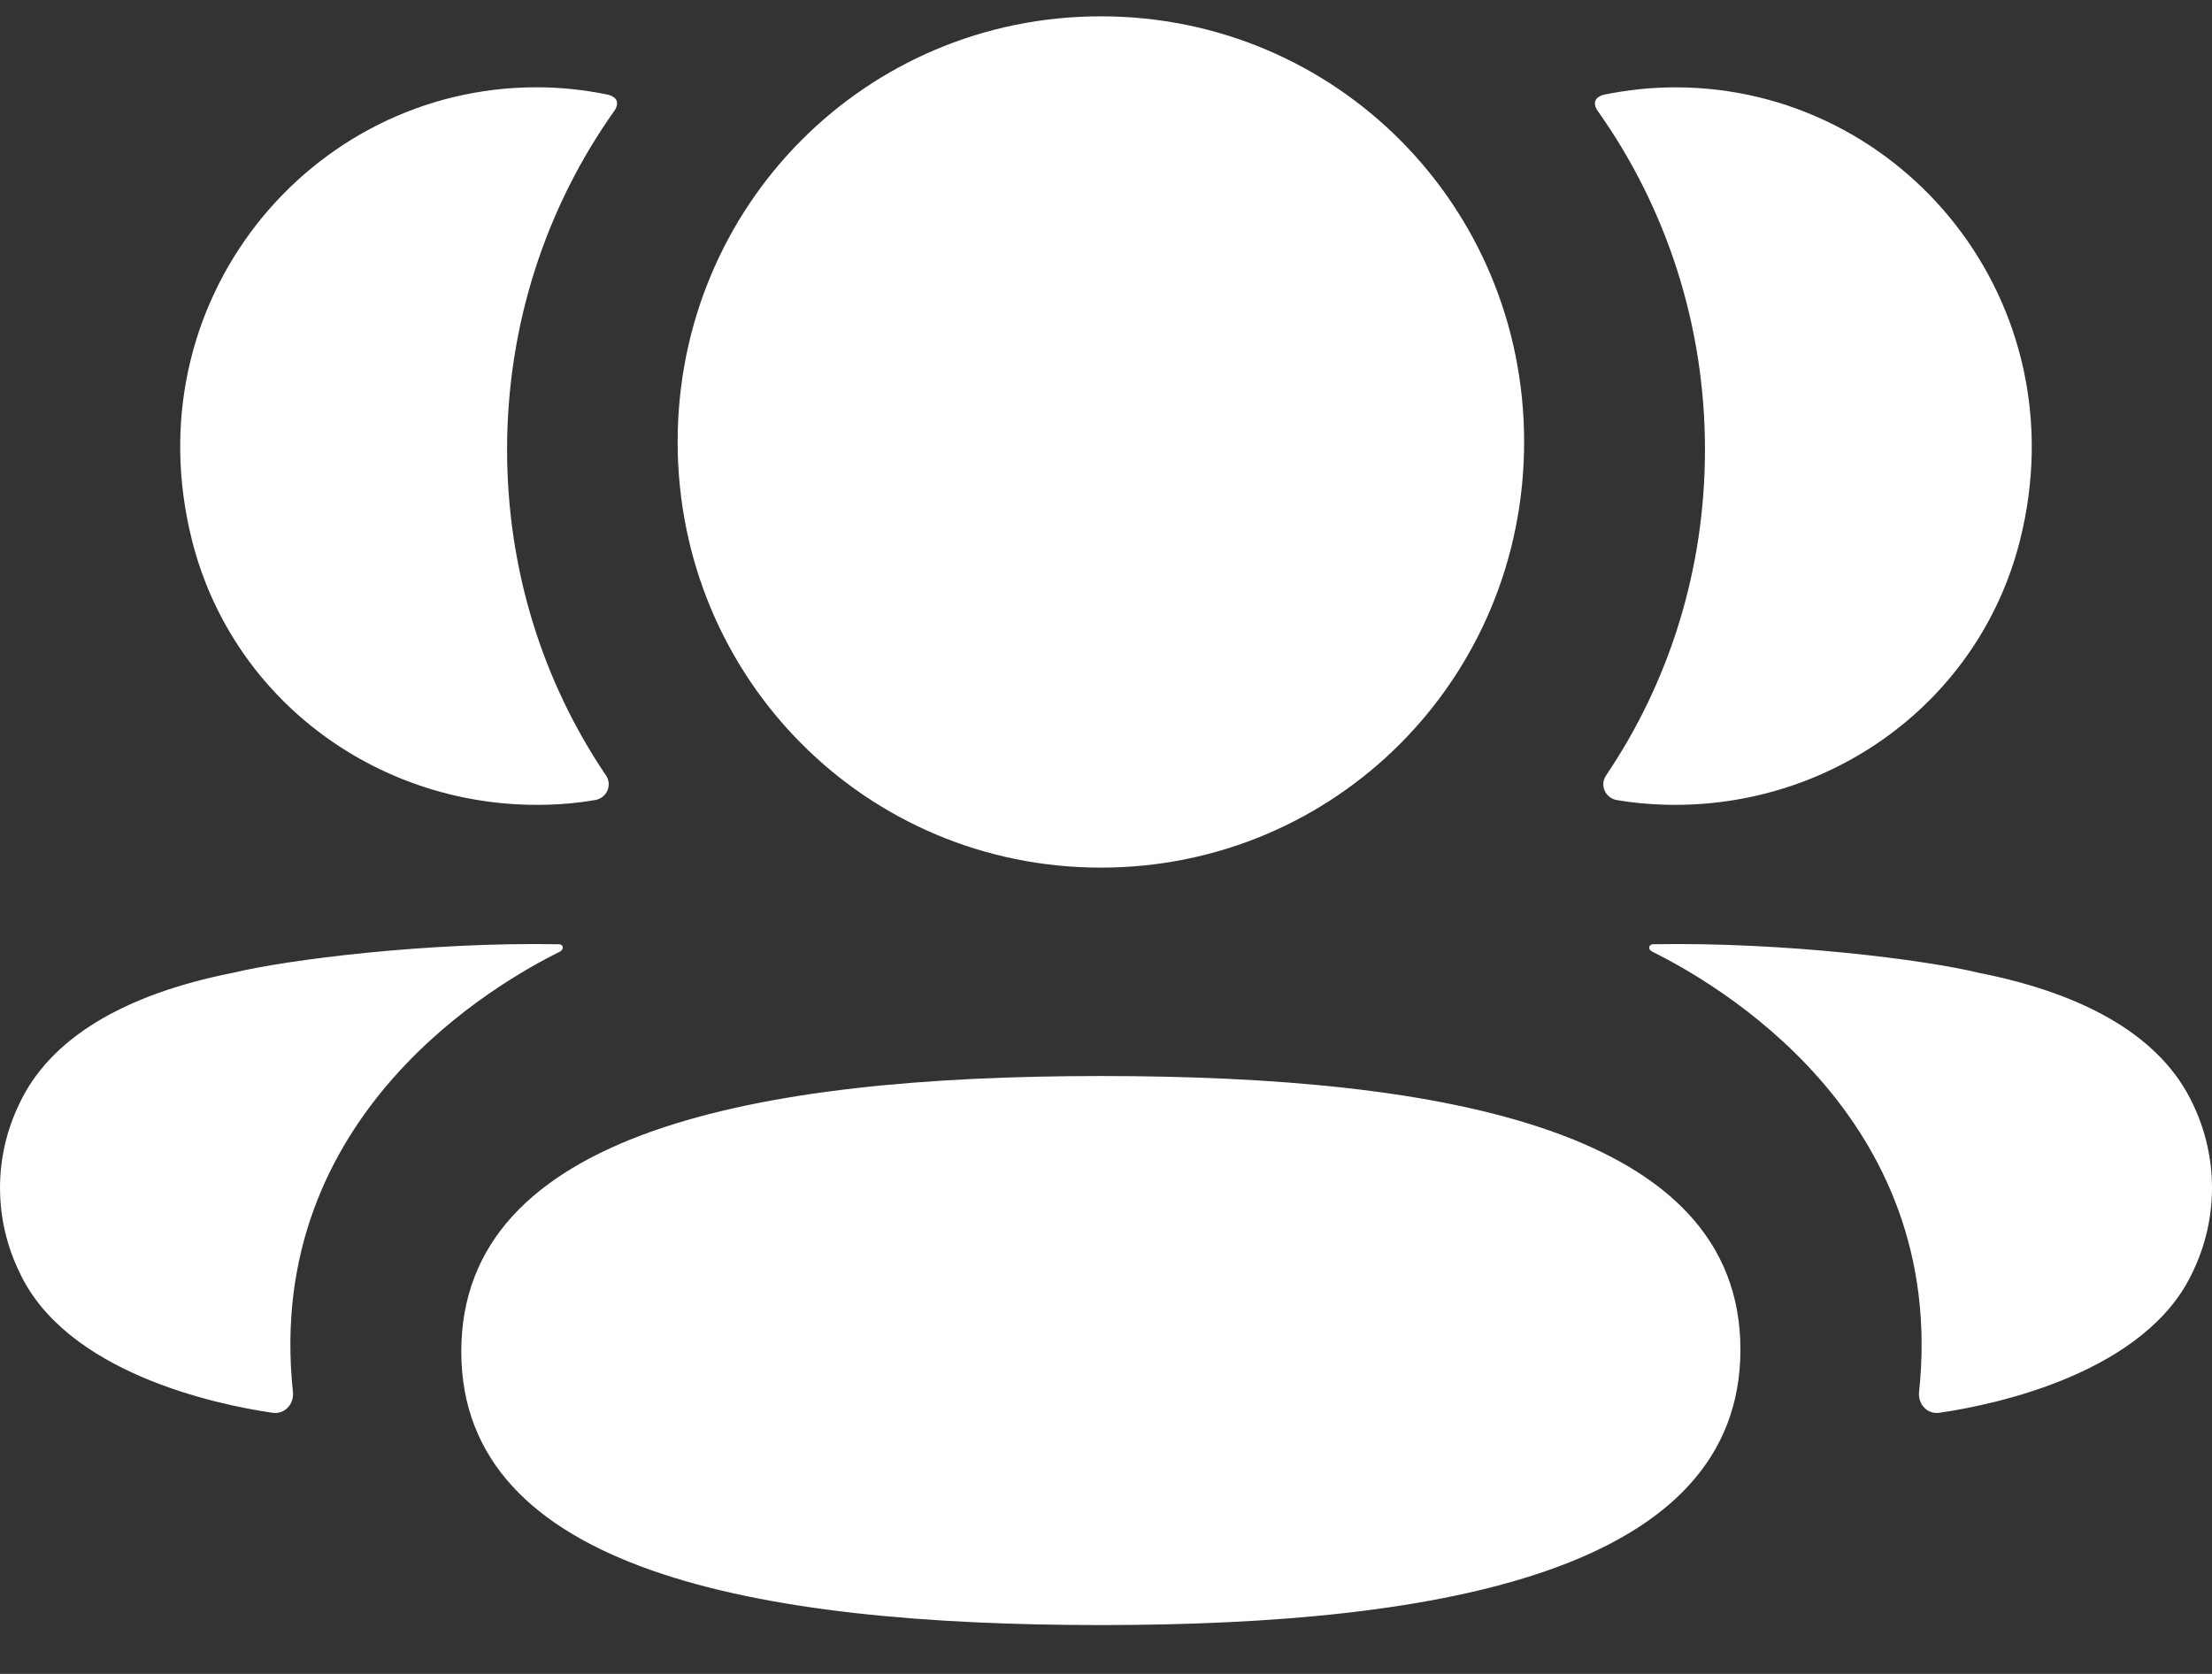 <svg width="37" height="28" viewBox="0 0 37 28" fill="none" xmlns="http://www.w3.org/2000/svg">
<rect x="0" y="0" width="37" height="28" fill="#333333" stroke="none"/>
<path d="M18.414 17.999C24.185 17.999 29.112 18.914 29.112 22.575C29.112 26.234 24.216 27.183 18.414 27.183C12.644 27.183 7.716 26.268 7.716 22.608C7.716 18.947 12.612 17.999 18.414 17.999ZM27.641 15.795C29.847 15.754 32.219 16.057 33.095 16.272C34.952 16.637 36.173 17.382 36.679 18.465C37.107 19.354 37.107 20.386 36.679 21.273C35.905 22.953 33.41 23.492 32.44 23.632C32.24 23.662 32.079 23.488 32.1 23.286C32.595 18.632 28.654 16.425 27.635 15.917C27.591 15.895 27.582 15.86 27.587 15.839C27.59 15.823 27.608 15.799 27.641 15.795ZM8.945 15.792L9.36 15.795C9.393 15.8 9.41 15.824 9.413 15.838C9.418 15.861 9.409 15.894 9.366 15.918C8.345 16.425 4.404 18.632 4.9 23.285C4.921 23.488 4.761 23.661 4.561 23.632C3.591 23.493 1.096 22.954 0.322 21.274C-0.107 20.385 -0.107 19.355 0.322 18.466C0.828 17.383 2.048 16.637 3.904 16.271C4.782 16.057 7.153 15.754 9.36 15.795L8.945 15.792ZM18.414 0.273C22.343 0.273 25.494 3.439 25.494 7.392C25.494 11.344 22.343 14.513 18.414 14.513C14.485 14.513 11.335 11.344 11.335 7.392C11.335 3.439 14.485 0.273 18.414 0.273ZM28.025 1.461C31.82 1.461 34.8 5.052 33.785 9.052C33.1 11.745 30.619 13.534 27.856 13.461C27.579 13.454 27.306 13.428 27.043 13.383C26.852 13.349 26.755 13.133 26.864 12.972C27.918 11.412 28.519 9.535 28.519 7.521C28.519 5.418 27.862 3.458 26.722 1.851C26.686 1.801 26.659 1.724 26.695 1.667C26.725 1.62 26.781 1.595 26.834 1.583C27.218 1.505 27.612 1.461 28.025 1.461ZM8.974 1.46C9.387 1.46 9.781 1.504 10.167 1.583C10.218 1.595 10.275 1.621 10.305 1.666C10.34 1.724 10.314 1.801 10.278 1.851C9.138 3.458 8.482 5.418 8.482 7.521C8.482 9.535 9.082 11.412 10.137 12.972C10.245 13.132 10.149 13.349 9.957 13.382C9.692 13.429 9.421 13.454 9.144 13.461C6.381 13.534 3.901 11.745 3.215 9.052C2.199 5.052 5.179 1.46 8.974 1.46Z" fill="white"/>
</svg>
